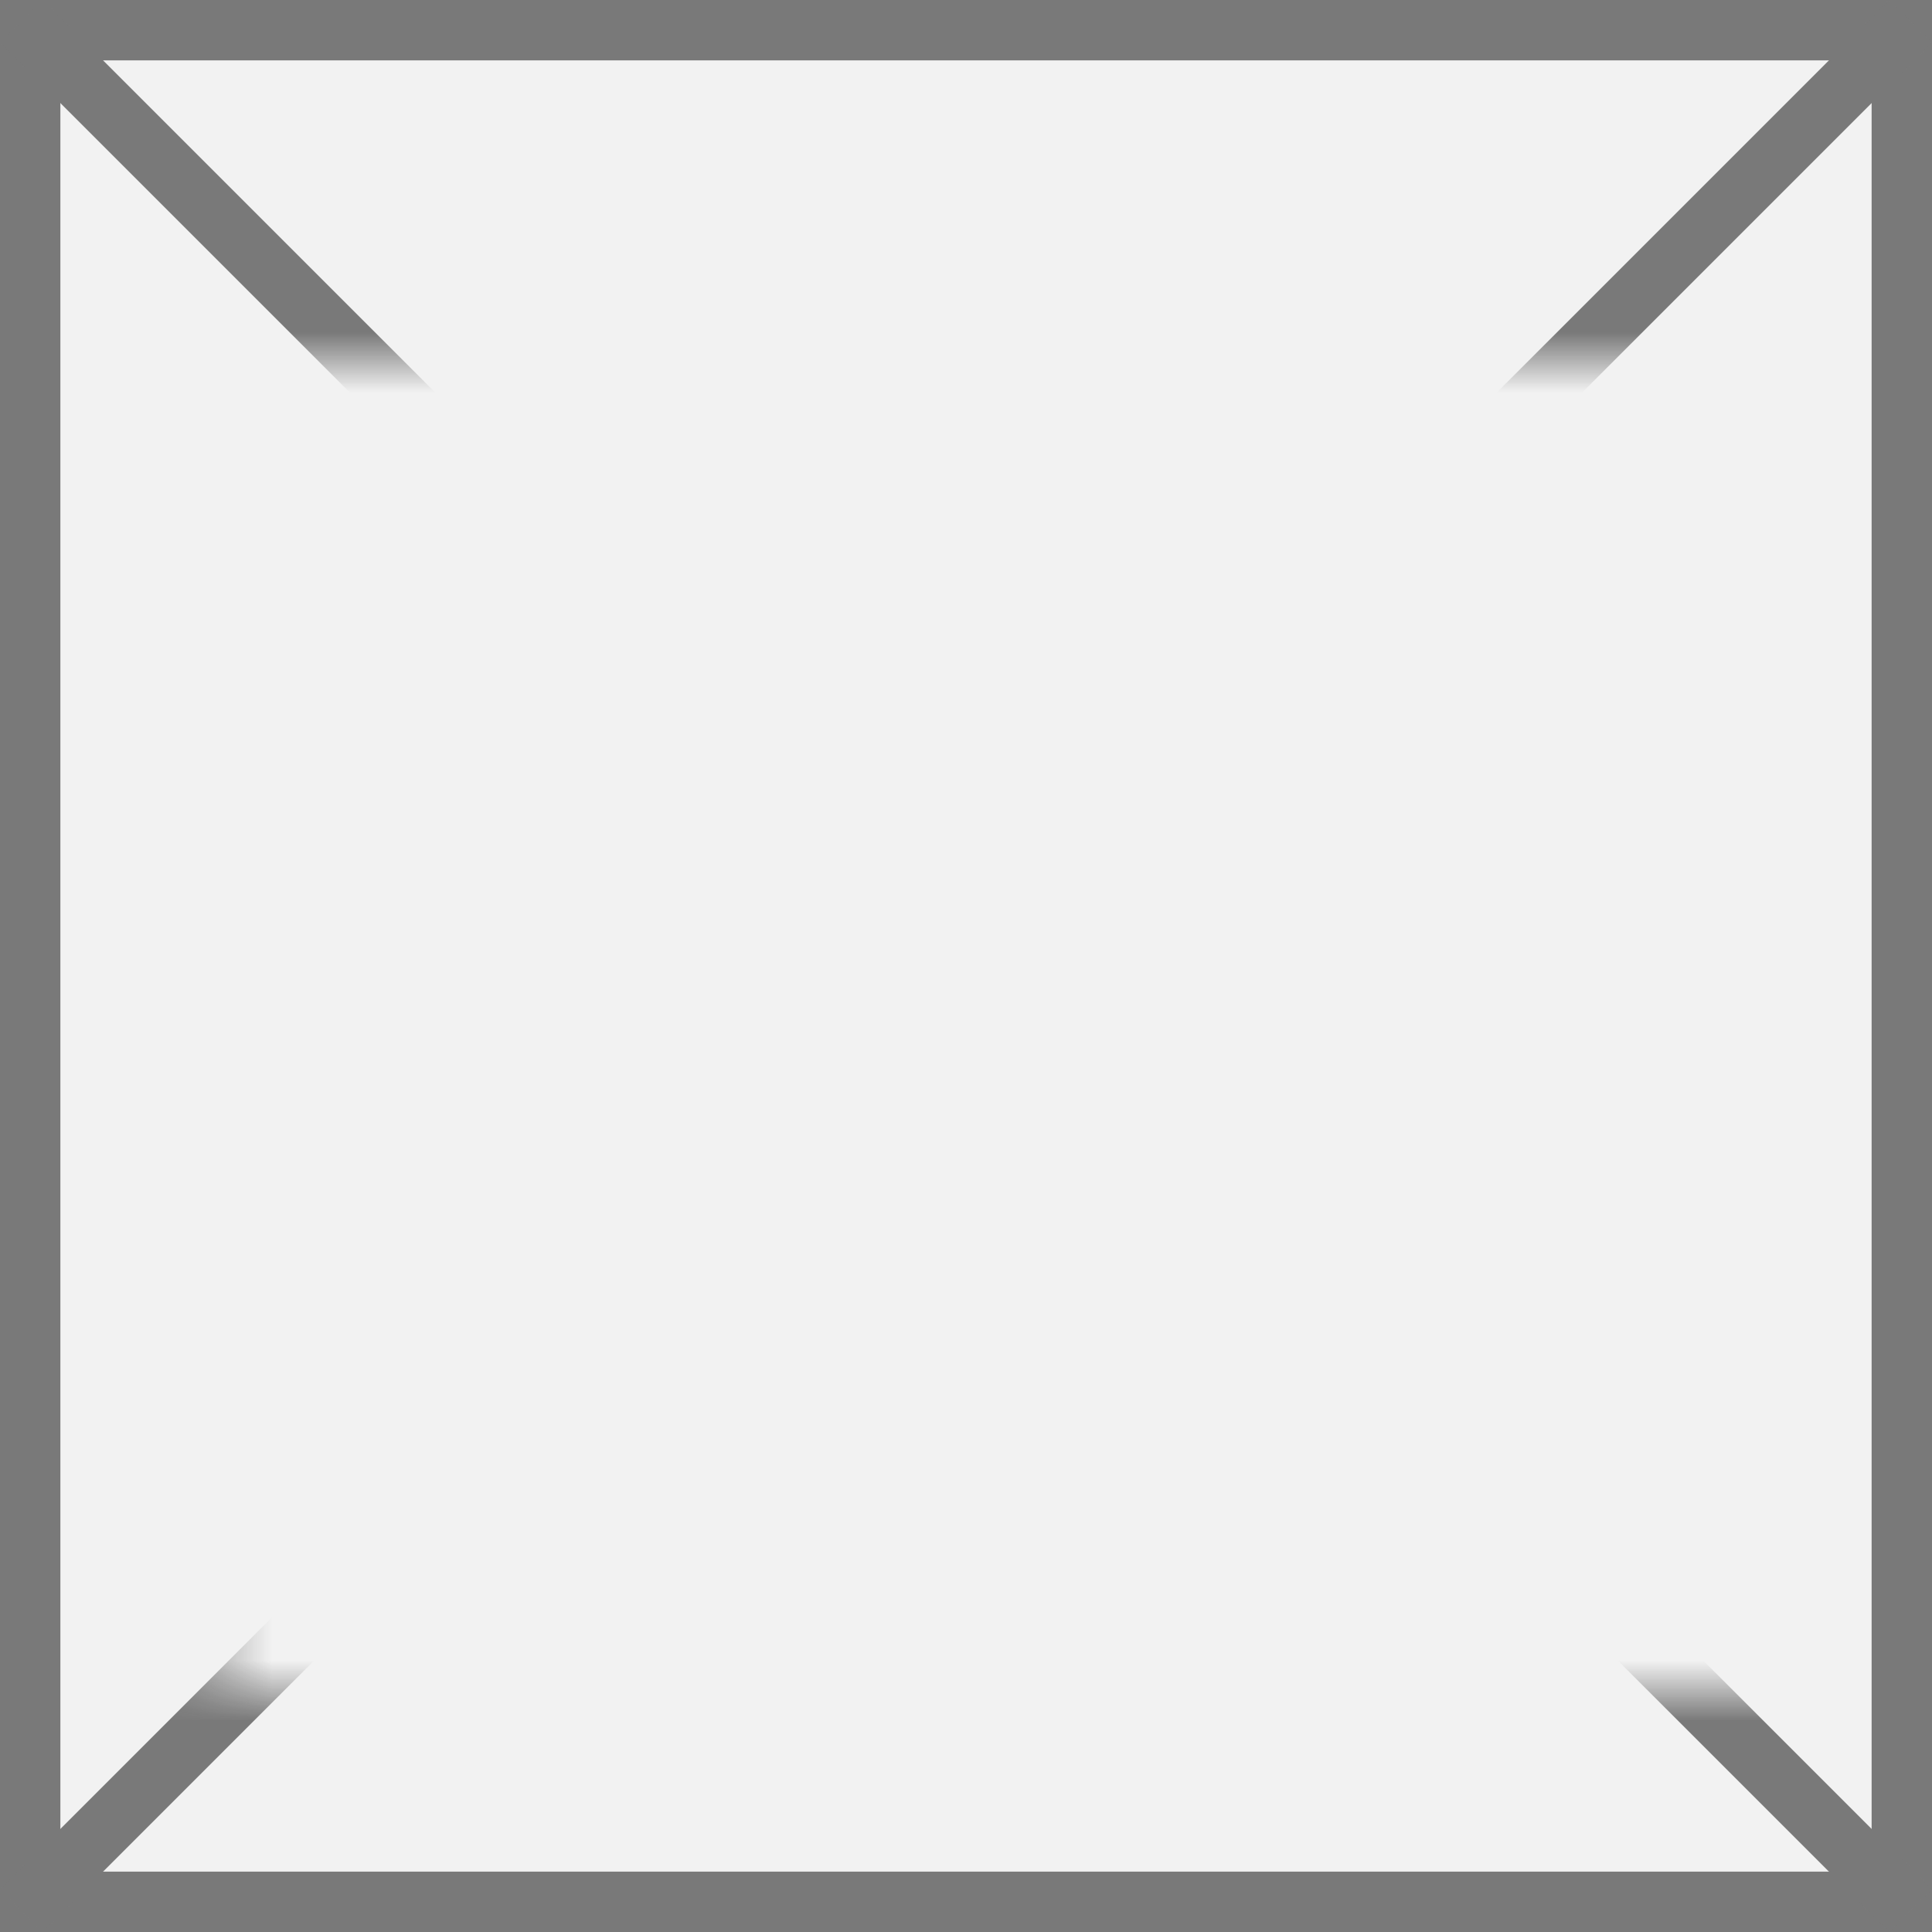 ﻿<?xml version="1.0" encoding="utf-8"?>
<svg version="1.1" xmlns:xlink="http://www.w3.org/1999/xlink" width="32px" height="32px" xmlns="http://www.w3.org/2000/svg">
  <rect width="100%" height="100%" fill="#333333" stroke="none"/>
  <defs>
    <mask fill="white" id="clip1170">
      <path d="M 96.5 641  L 123.5 641  L 123.5 663  L 96.5 663  Z M 93 635  L 125 635  L 125 667  L 93 667  Z " fill-rule="evenodd" />
    </mask>
  </defs>
  <g transform="matrix(1 0 0 1 -93 -635 )">
    <path d="M 93.5 635.5  L 124.5 635.5  L 124.5 666.5  L 93.5 666.5  L 93.5 635.5  Z " fill-rule="nonzero" fill="#f2f2f2" stroke="none" />
    <path d="M 93.5 635.5  L 124.5 635.5  L 124.5 666.5  L 93.5 666.5  L 93.5 635.5  Z " stroke-width="1" stroke="#797979" fill="none" />
    <path d="M 93.354 635.354  L 124.646 666.646  M 124.646 635.354  L 93.354 666.646  " stroke-width="1" stroke="#797979" fill="none" mask="url(#clip1170)" />
  </g>
</svg>